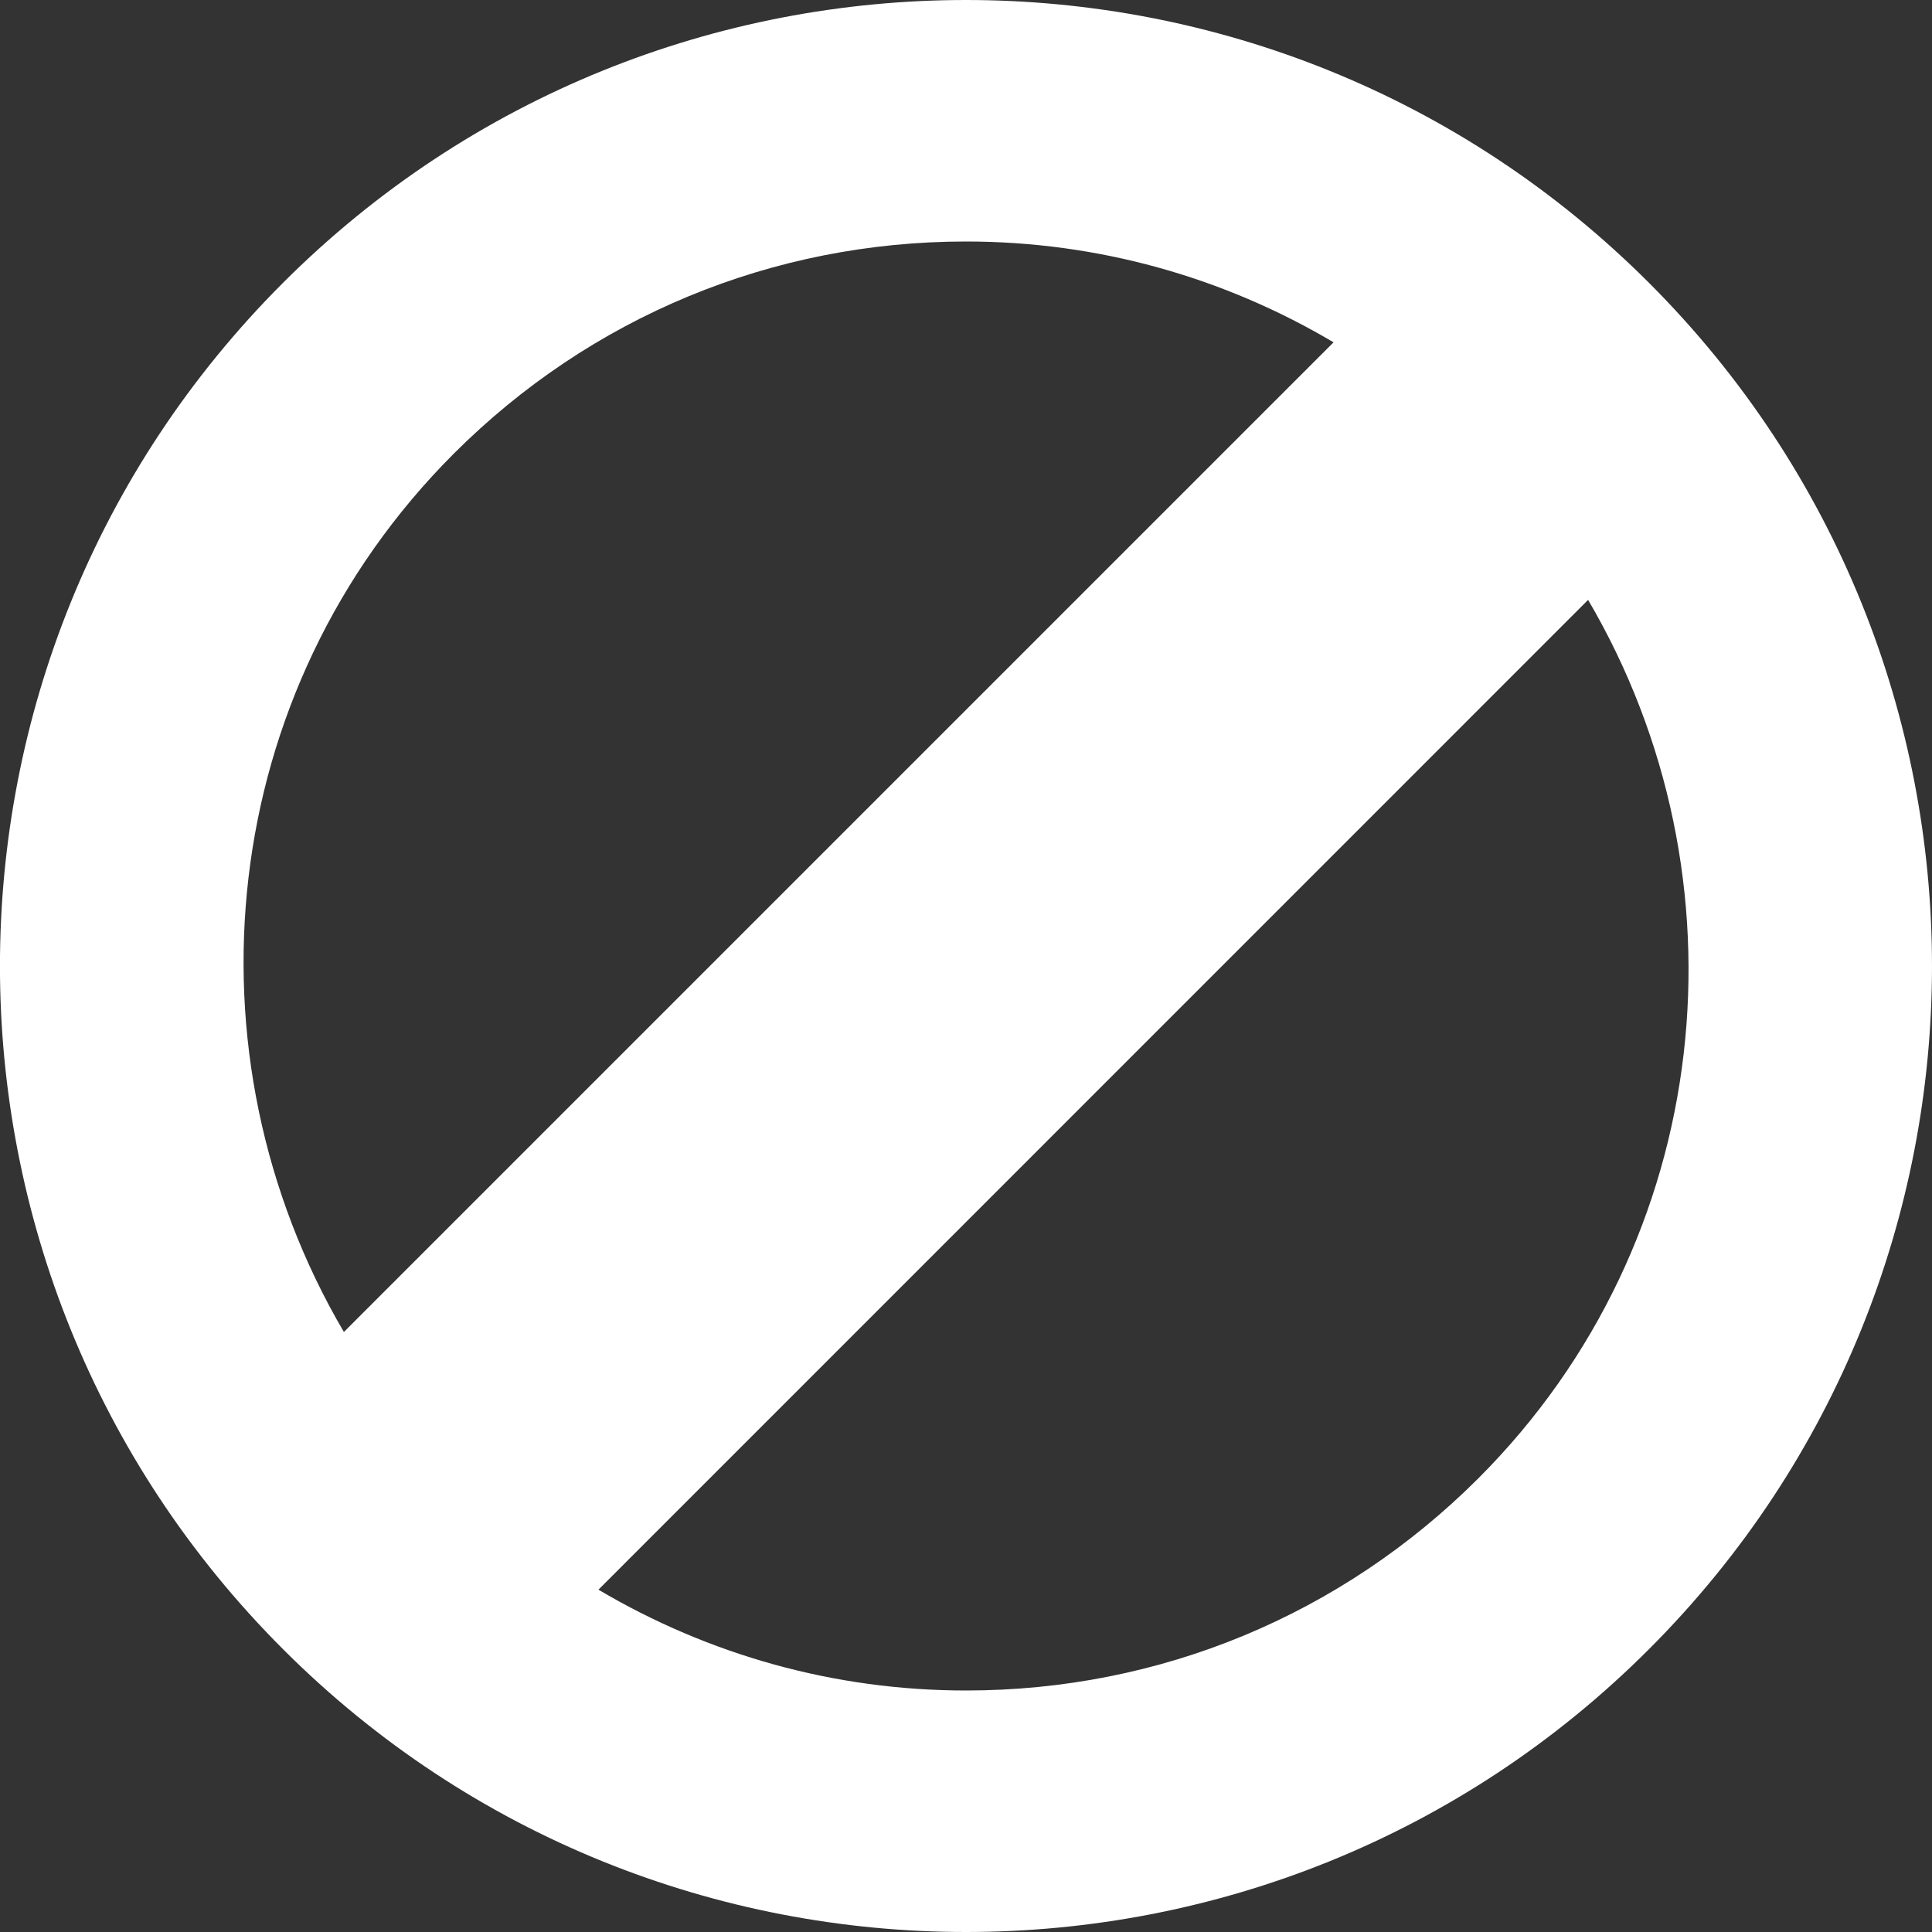 <?xml version="1.0" encoding="UTF-8"?>
<svg width="16px" height="16px" viewBox="0 0 16 16" version="1.1" xmlns="http://www.w3.org/2000/svg" xmlns:xlink="http://www.w3.org/1999/xlink">
    <rect x="0" y="0" width="16" height="16" fill="#333333" stroke="none"/>
    <!-- Generator: Sketch 49.2 (51160) - http://www.bohemiancoding.com/sketch -->
    <title>ic_restrict</title>
    <desc>Created with Sketch.</desc>
    <defs></defs>
    <g id="Page-1" stroke="none" stroke-width="1" fill="none" fill-rule="evenodd">
        <g id="ThemeStyles" transform="translate(-252, -2057)" fill="#ffffff">
            <g id="ic_restrict" transform="translate(252, 2057)">
                <path d="M13.657,2.343 C12.095,0.781 10.047,0 8,0 C5.953,0 3.905,0.781 2.343,2.343 C-0.781,5.467 -0.782,10.532 2.343,13.657 C3.905,15.22 5.953,16 8,16 C10.047,16 12.095,15.22 13.657,13.657 C16.781,10.532 16.781,5.467 13.657,2.343 M3.758,3.757 C4.891,2.624 6.397,2 8,2 C9.089,2 10.131,2.294 11.044,2.835 L2.848,11.031 C1.498,8.732 1.787,5.728 3.758,3.757 M12.243,12.243 C11.109,13.376 9.604,14 8,14 C6.911,14 5.869,13.705 4.956,13.165 L13.152,4.968 C14.503,7.268 14.214,10.271 12.243,12.243" id="Shape"></path>
            </g>
        </g>
    </g>
</svg>